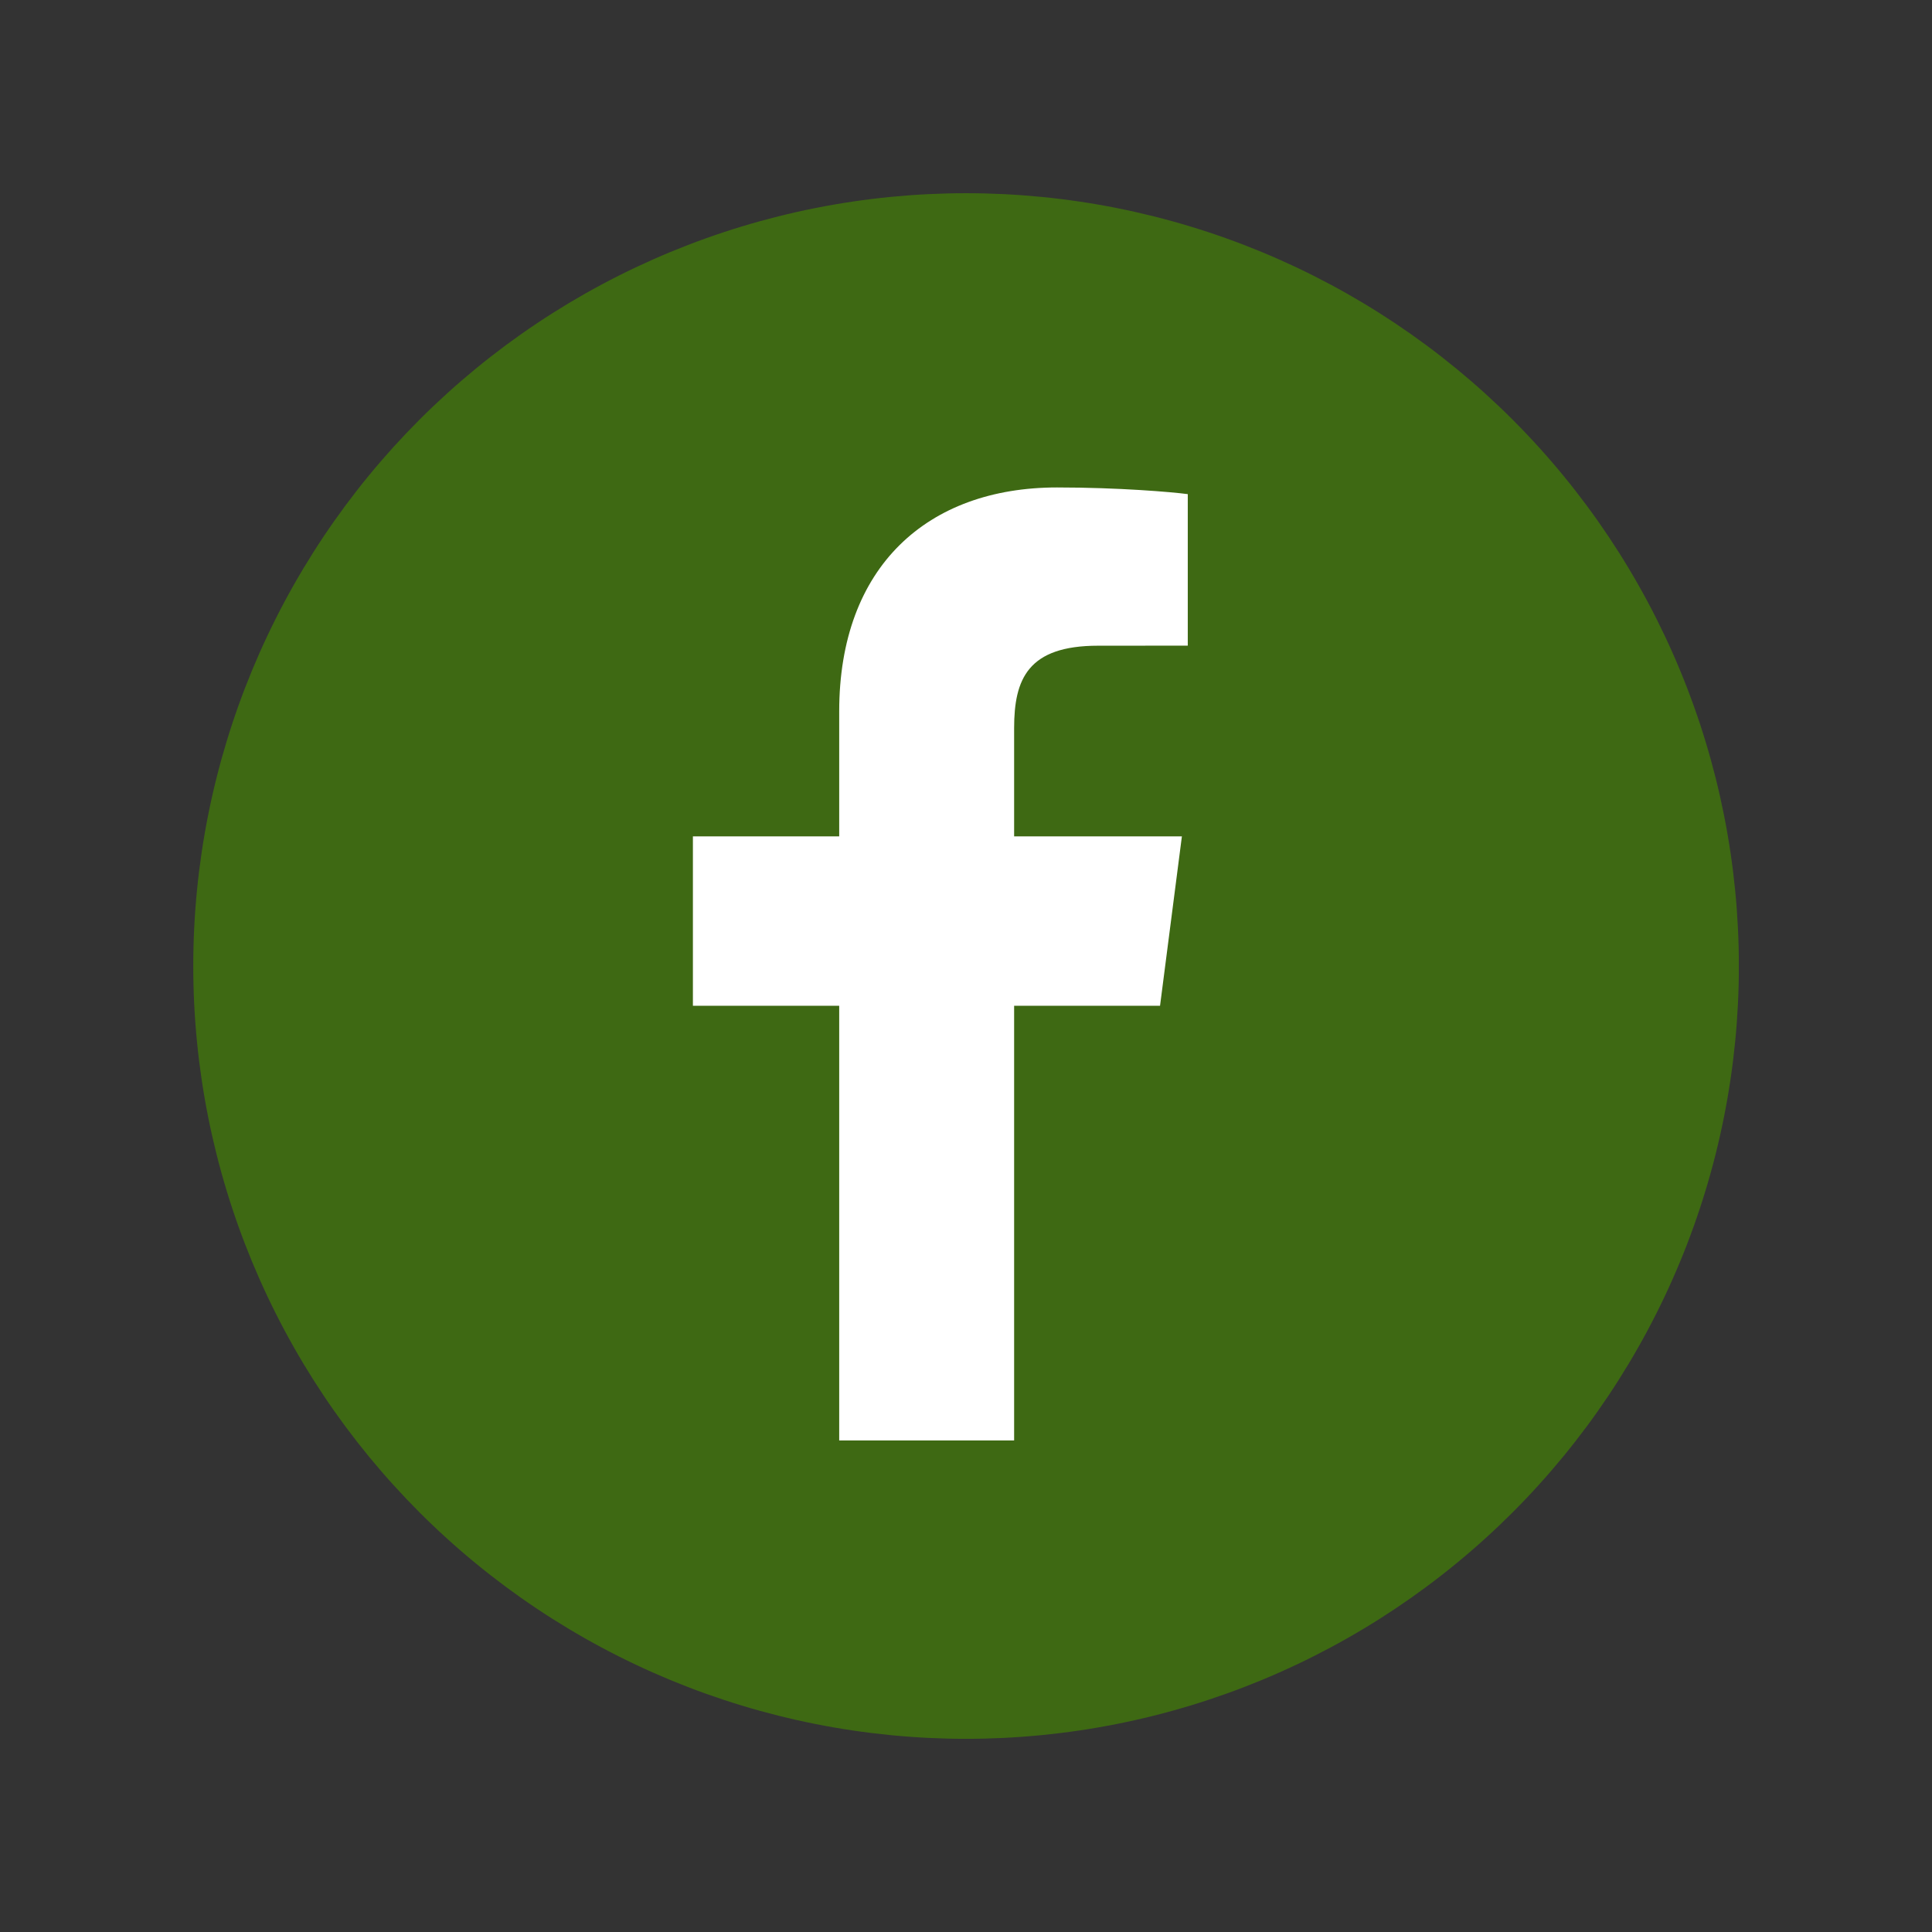 <?xml version="1.0" encoding="UTF-8"?><svg xmlns="http://www.w3.org/2000/svg" xmlns:xlink="http://www.w3.org/1999/xlink" width="810" zoomAndPan="magnify" viewBox="0 0 810 810" height="810" preserveAspectRatio="xMidYMid meet" version="1.0"><rect x="0" y="0" width="810" height="810" fill="#333333" stroke="none"/><defs><clipPath id="clip-0"><path d="M 81 81 L 729 81 L 729 729 L 81 729 Z M 81 81 " clip-rule="nonzero"/></clipPath></defs><g clip-path="url(#clip-0)"><path fill="rgb(24.309%, 41.179%, 7.449%)" d="M 729.031 405.008 C 729.031 410.312 728.902 415.609 728.641 420.906 C 728.379 426.203 727.992 431.488 727.473 436.766 C 726.949 442.043 726.301 447.305 725.523 452.551 C 724.746 457.793 723.84 463.016 722.805 468.219 C 721.77 473.418 720.609 478.59 719.32 483.734 C 718.031 488.879 716.617 493.988 715.078 499.062 C 713.539 504.137 711.879 509.168 710.09 514.16 C 708.305 519.152 706.398 524.098 704.367 529 C 702.34 533.898 700.191 538.742 697.922 543.535 C 695.656 548.332 693.273 553.066 690.773 557.742 C 688.273 562.418 685.66 567.031 682.934 571.578 C 680.207 576.125 677.371 580.605 674.426 585.016 C 671.48 589.422 668.43 593.758 665.27 598.016 C 662.109 602.273 658.848 606.453 655.484 610.555 C 652.121 614.652 648.66 618.668 645.098 622.594 C 641.539 626.523 637.883 630.363 634.133 634.113 C 630.383 637.863 626.543 641.516 622.613 645.078 C 618.688 648.641 614.672 652.102 610.574 655.465 C 606.473 658.828 602.297 662.09 598.035 665.25 C 593.777 668.406 589.441 671.461 585.035 674.406 C 580.625 677.352 576.148 680.188 571.598 682.914 C 567.051 685.641 562.438 688.254 557.762 690.754 C 553.086 693.254 548.352 695.637 543.559 697.902 C 538.766 700.172 533.918 702.316 529.02 704.348 C 524.121 706.375 519.176 708.285 514.18 710.07 C 509.188 711.855 504.156 713.52 499.082 715.059 C 494.008 716.598 488.898 718.012 483.754 719.301 C 478.609 720.59 473.438 721.75 468.238 722.785 C 463.039 723.82 457.812 724.727 452.57 725.504 C 447.324 726.281 442.062 726.93 436.785 727.449 C 431.508 727.969 426.223 728.359 420.926 728.621 C 415.629 728.879 410.332 729.012 405.027 729.012 C 399.727 729.012 394.426 728.879 389.129 728.621 C 383.832 728.359 378.547 727.969 373.27 727.449 C 367.992 726.93 362.73 726.281 357.488 725.504 C 352.242 724.727 347.02 723.82 341.82 722.785 C 336.617 721.75 331.445 720.59 326.301 719.301 C 321.16 718.012 316.051 716.598 310.977 715.059 C 305.902 713.52 300.867 711.855 295.875 710.07 C 290.883 708.285 285.938 706.375 281.039 704.348 C 276.141 702.316 271.293 700.172 266.5 697.902 C 261.707 695.637 256.973 693.254 252.293 690.754 C 247.617 688.254 243.004 685.641 238.457 682.914 C 233.91 680.188 229.43 677.352 225.023 674.406 C 220.613 671.461 216.277 668.406 212.02 665.25 C 207.762 662.09 203.582 658.828 199.484 655.465 C 195.383 652.102 191.371 648.641 187.441 645.078 C 183.512 641.516 179.672 637.863 175.922 634.113 C 172.176 630.363 168.52 626.523 164.957 622.594 C 161.398 618.668 157.934 614.652 154.57 610.555 C 151.207 606.453 147.945 602.273 144.785 598.016 C 141.629 593.758 138.574 589.422 135.629 585.016 C 132.684 580.605 129.848 576.125 127.121 571.578 C 124.395 567.031 121.781 562.418 119.285 557.742 C 116.785 553.066 114.398 548.332 112.133 543.535 C 109.867 538.742 107.719 533.898 105.688 529 C 103.66 524.098 101.75 519.152 99.965 514.16 C 98.18 509.168 96.516 504.137 94.977 499.062 C 93.438 493.988 92.023 488.879 90.734 483.734 C 89.445 478.59 88.285 473.418 87.25 468.219 C 86.215 463.016 85.309 457.793 84.531 452.551 C 83.754 447.305 83.105 442.043 82.586 436.766 C 82.066 431.488 81.676 426.203 81.414 420.906 C 81.156 415.609 81.027 410.312 81.027 405.008 C 81.027 399.707 81.156 394.406 81.414 389.109 C 81.676 383.812 82.066 378.527 82.586 373.25 C 83.105 367.973 83.754 362.711 84.531 357.469 C 85.309 352.223 86.215 347 87.25 341.797 C 88.285 336.598 89.445 331.426 90.734 326.281 C 92.023 321.137 93.438 316.027 94.977 310.953 C 96.516 305.879 98.18 300.848 99.965 295.855 C 101.75 290.863 103.66 285.918 105.688 281.016 C 107.719 276.117 109.867 271.273 112.133 266.48 C 114.398 261.688 116.785 256.949 119.285 252.273 C 121.781 247.598 124.395 242.984 127.121 238.438 C 129.848 233.891 132.684 229.41 135.629 225 C 138.574 220.594 141.629 216.258 144.785 212 C 147.945 207.742 151.207 203.562 154.57 199.465 C 157.934 195.363 161.398 191.352 164.957 187.422 C 168.52 183.492 172.176 179.652 175.922 175.902 C 179.672 172.152 183.512 168.5 187.441 164.938 C 191.371 161.375 195.383 157.914 199.484 154.551 C 203.582 151.188 207.762 147.926 212.02 144.766 C 216.277 141.609 220.613 138.555 225.023 135.609 C 229.43 132.664 233.91 129.828 238.457 127.102 C 243.004 124.375 247.617 121.762 252.293 119.262 C 256.973 116.762 261.707 114.379 266.5 112.113 C 271.293 109.848 276.141 107.699 281.039 105.668 C 285.938 103.641 290.883 101.73 295.875 99.945 C 300.867 98.16 305.902 96.496 310.977 94.957 C 316.051 93.418 321.16 92.004 326.301 90.715 C 331.445 89.426 336.617 88.266 341.82 87.23 C 347.02 86.195 352.242 85.289 357.488 84.512 C 362.73 83.734 367.992 83.086 373.27 82.566 C 378.547 82.047 383.832 81.656 389.129 81.395 C 394.426 81.137 399.727 81.004 405.027 81.004 C 410.332 81.004 415.629 81.137 420.926 81.395 C 426.223 81.656 431.508 82.047 436.785 82.566 C 442.062 83.086 447.324 83.734 452.57 84.512 C 457.812 85.289 463.039 86.195 468.238 87.23 C 473.438 88.266 478.609 89.426 483.754 90.715 C 488.898 92.004 494.008 93.418 499.082 94.957 C 504.156 96.496 509.188 98.16 514.18 99.945 C 519.176 101.73 524.121 103.641 529.02 105.668 C 533.918 107.699 538.766 109.848 543.559 112.113 C 548.352 114.379 553.086 116.762 557.762 119.262 C 562.438 121.762 567.051 124.375 571.598 127.102 C 576.148 129.828 580.625 132.664 585.035 135.609 C 589.441 138.555 593.777 141.609 598.035 144.766 C 602.297 147.926 606.473 151.188 610.574 154.551 C 614.672 157.914 618.688 161.375 622.613 164.938 C 626.543 168.5 630.383 172.152 634.133 175.902 C 637.883 179.652 641.539 183.492 645.098 187.422 C 648.66 191.352 652.121 195.363 655.484 199.465 C 658.848 203.562 662.109 207.742 665.27 212 C 668.43 216.258 671.48 220.594 674.426 225 C 677.371 229.41 680.207 233.891 682.934 238.438 C 685.66 242.984 688.273 247.598 690.773 252.273 C 693.273 256.949 695.656 261.688 697.922 266.48 C 700.191 271.273 702.34 276.117 704.367 281.016 C 706.398 285.918 708.305 290.863 710.09 295.855 C 711.879 300.848 713.539 305.879 715.078 310.953 C 716.617 316.027 718.031 321.137 719.32 326.281 C 720.609 331.426 721.77 336.598 722.805 341.797 C 723.84 347 724.746 352.223 725.523 357.469 C 726.301 362.711 726.949 367.973 727.473 373.25 C 727.992 378.527 728.379 383.812 728.641 389.109 C 728.902 394.406 729.031 399.707 729.031 405.008 Z M 729.031 405.008 " fill-opacity="1" fill-rule="nonzero"/></g><path fill="rgb(100%, 100%, 100%)" d="M 486.352 421.676 L 495.516 350.645 L 425.176 350.645 L 425.176 305.293 C 425.176 284.727 430.91 270.715 460.398 270.715 L 497.98 270.691 L 497.98 207.168 C 491.492 206.301 469.18 204.367 443.184 204.367 C 388.945 204.367 351.84 237.477 351.84 298.266 L 351.84 350.645 L 290.504 350.645 L 290.504 421.676 L 351.84 421.676 L 351.84 603.922 L 425.176 603.922 L 425.176 421.676 Z M 486.352 421.676 " fill-opacity="1" fill-rule="nonzero"/></svg>